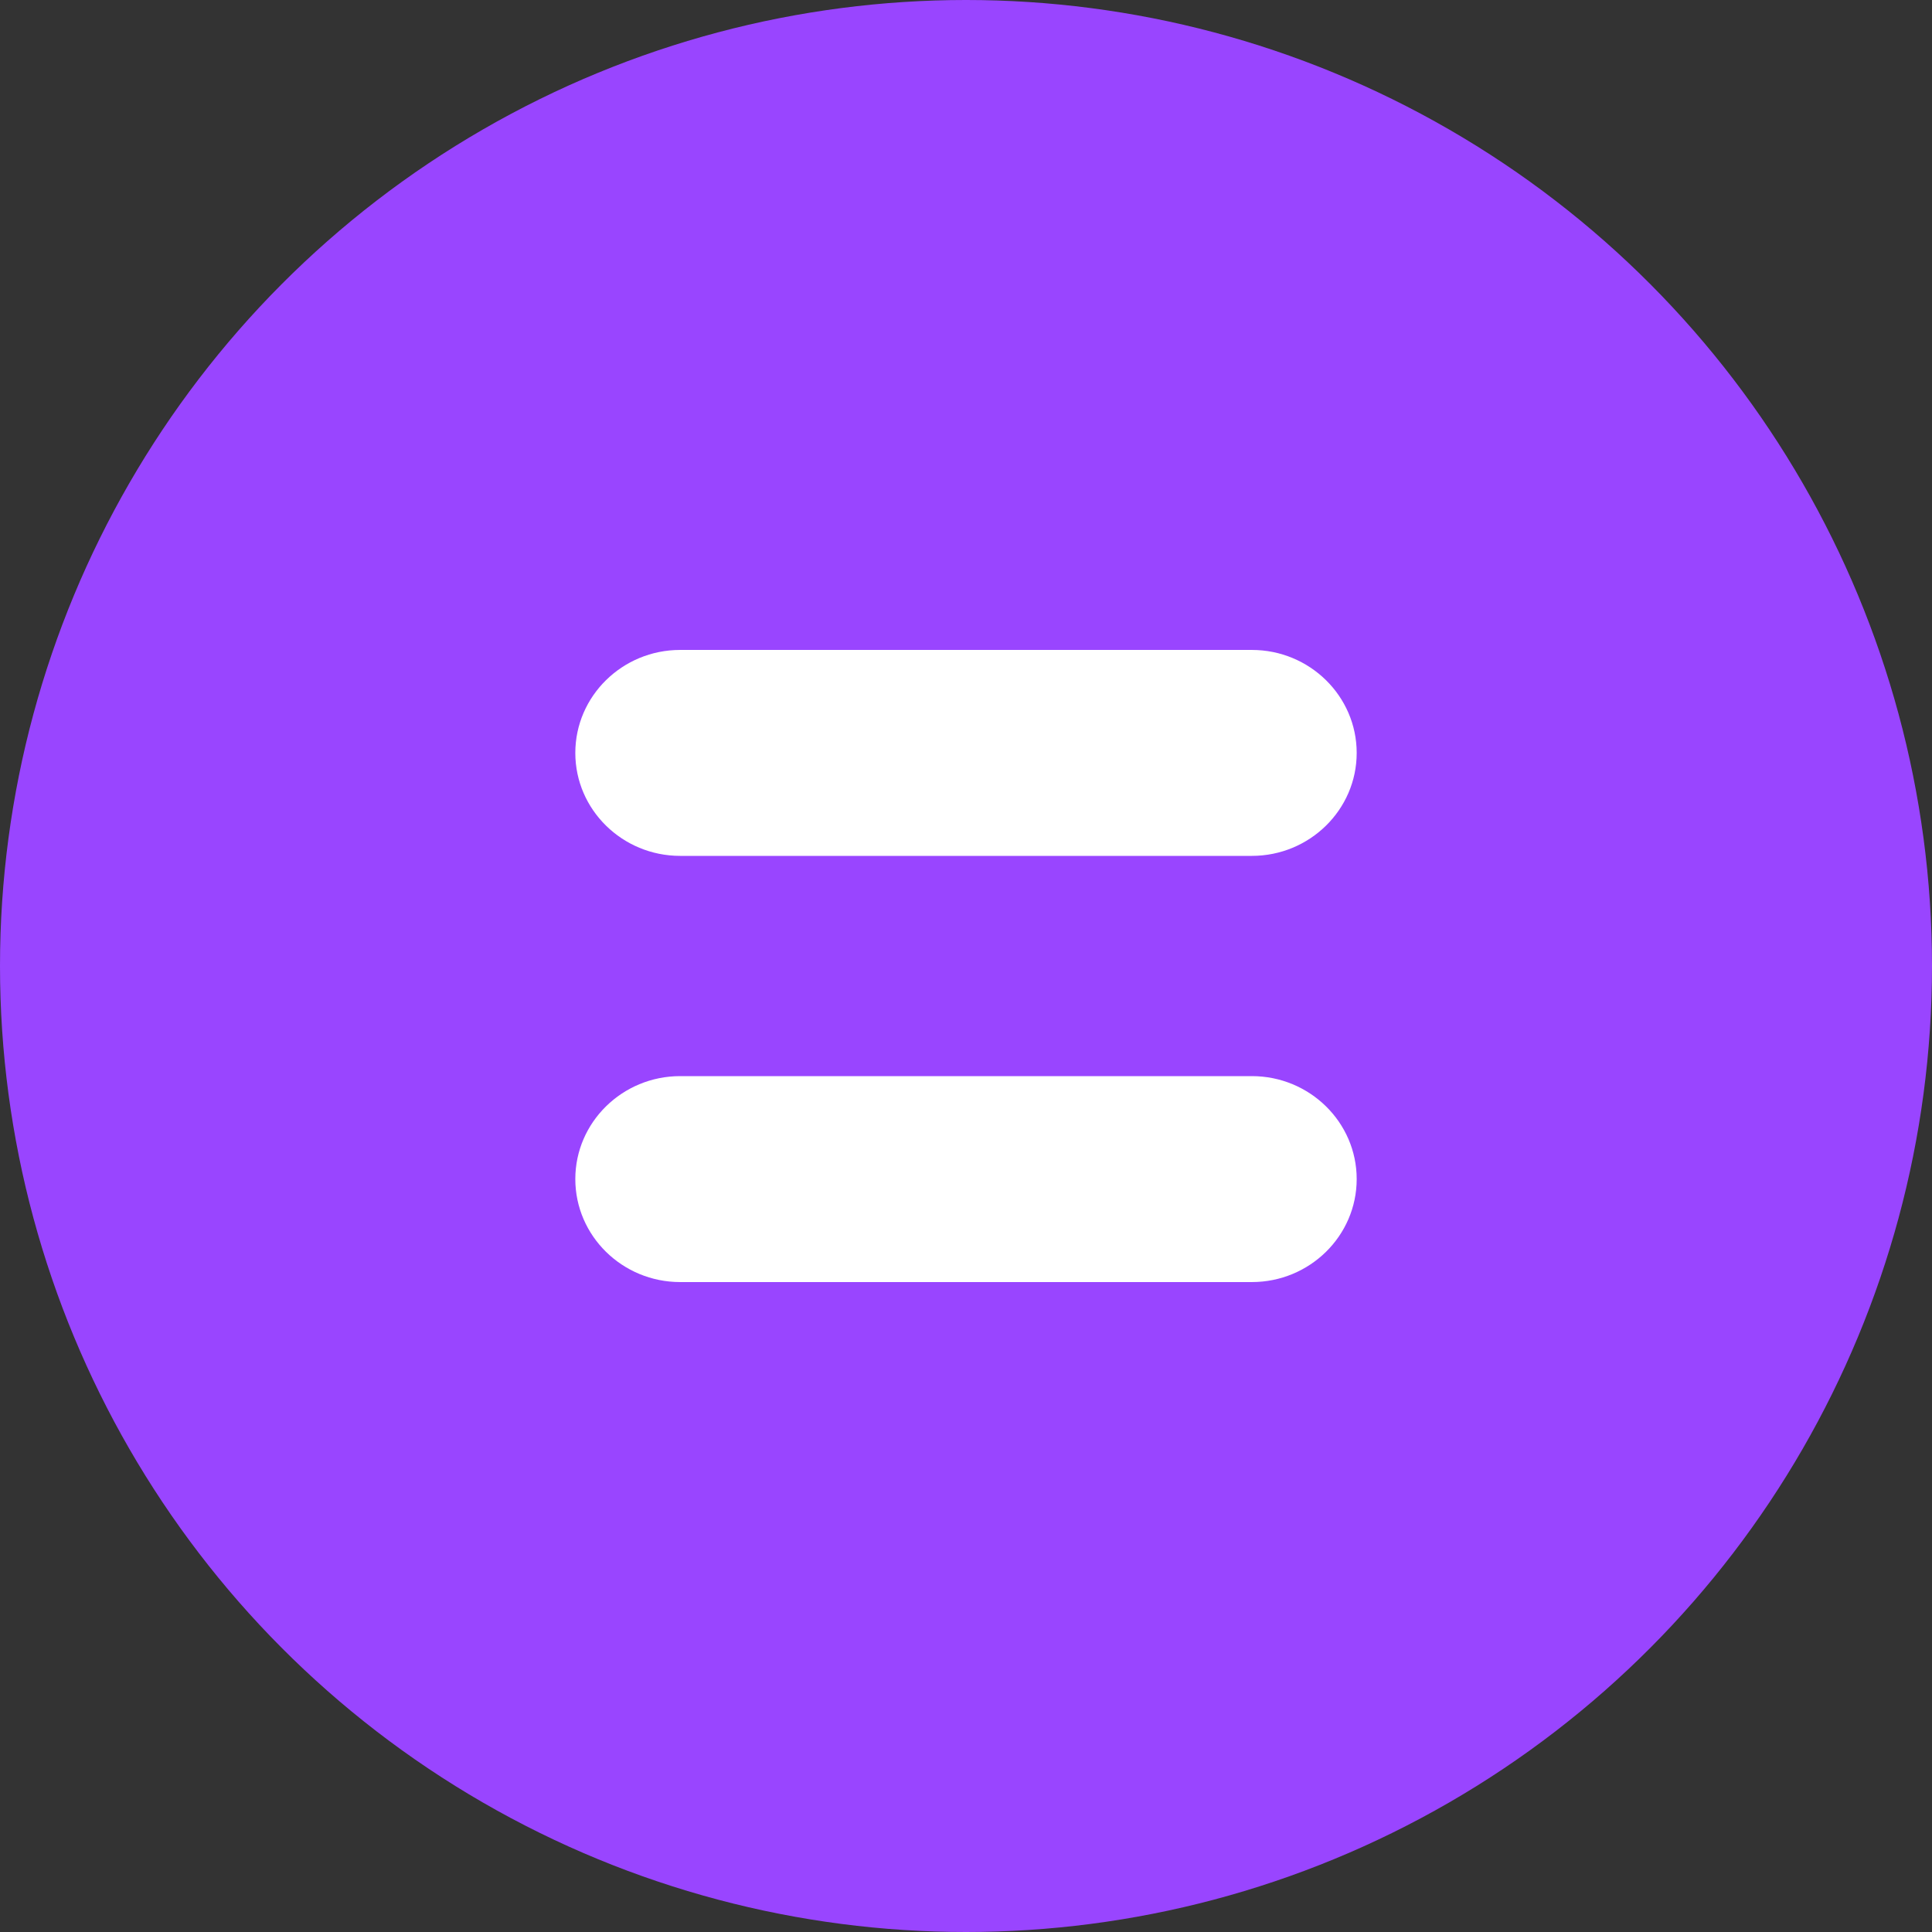 <?xml version="1.0" encoding="UTF-8"?>
<svg width="32px" height="32px" viewBox="0 0 32 32" version="1.1" xmlns="http://www.w3.org/2000/svg">
    <rect x="0" y="0" width="32" height="32" fill="#333333" stroke="none"/>
    <g stroke="none" stroke-width="1" fill="none" fill-rule="evenodd">
        <circle fill="#9945FF" cx="16" cy="16" r="16"/>
        <path d="M9.529,12.471 C9.529,11.529 10.309,10.765 11.265,10.765 L20.735,10.765 C21.691,10.765 22.471,11.529 22.471,12.471 C22.471,13.412 21.691,14.176 20.735,14.176 L11.265,14.176 C10.309,14.176 9.529,13.412 9.529,12.471 Z M9.529,19.529 C9.529,18.588 10.309,17.824 11.265,17.824 L20.735,17.824 C21.691,17.824 22.471,18.588 22.471,19.529 C22.471,20.471 21.691,21.235 20.735,21.235 L11.265,21.235 C10.309,21.235 9.529,20.471 9.529,19.529 Z" fill="#FFFFFF"/>
    </g>
</svg>

